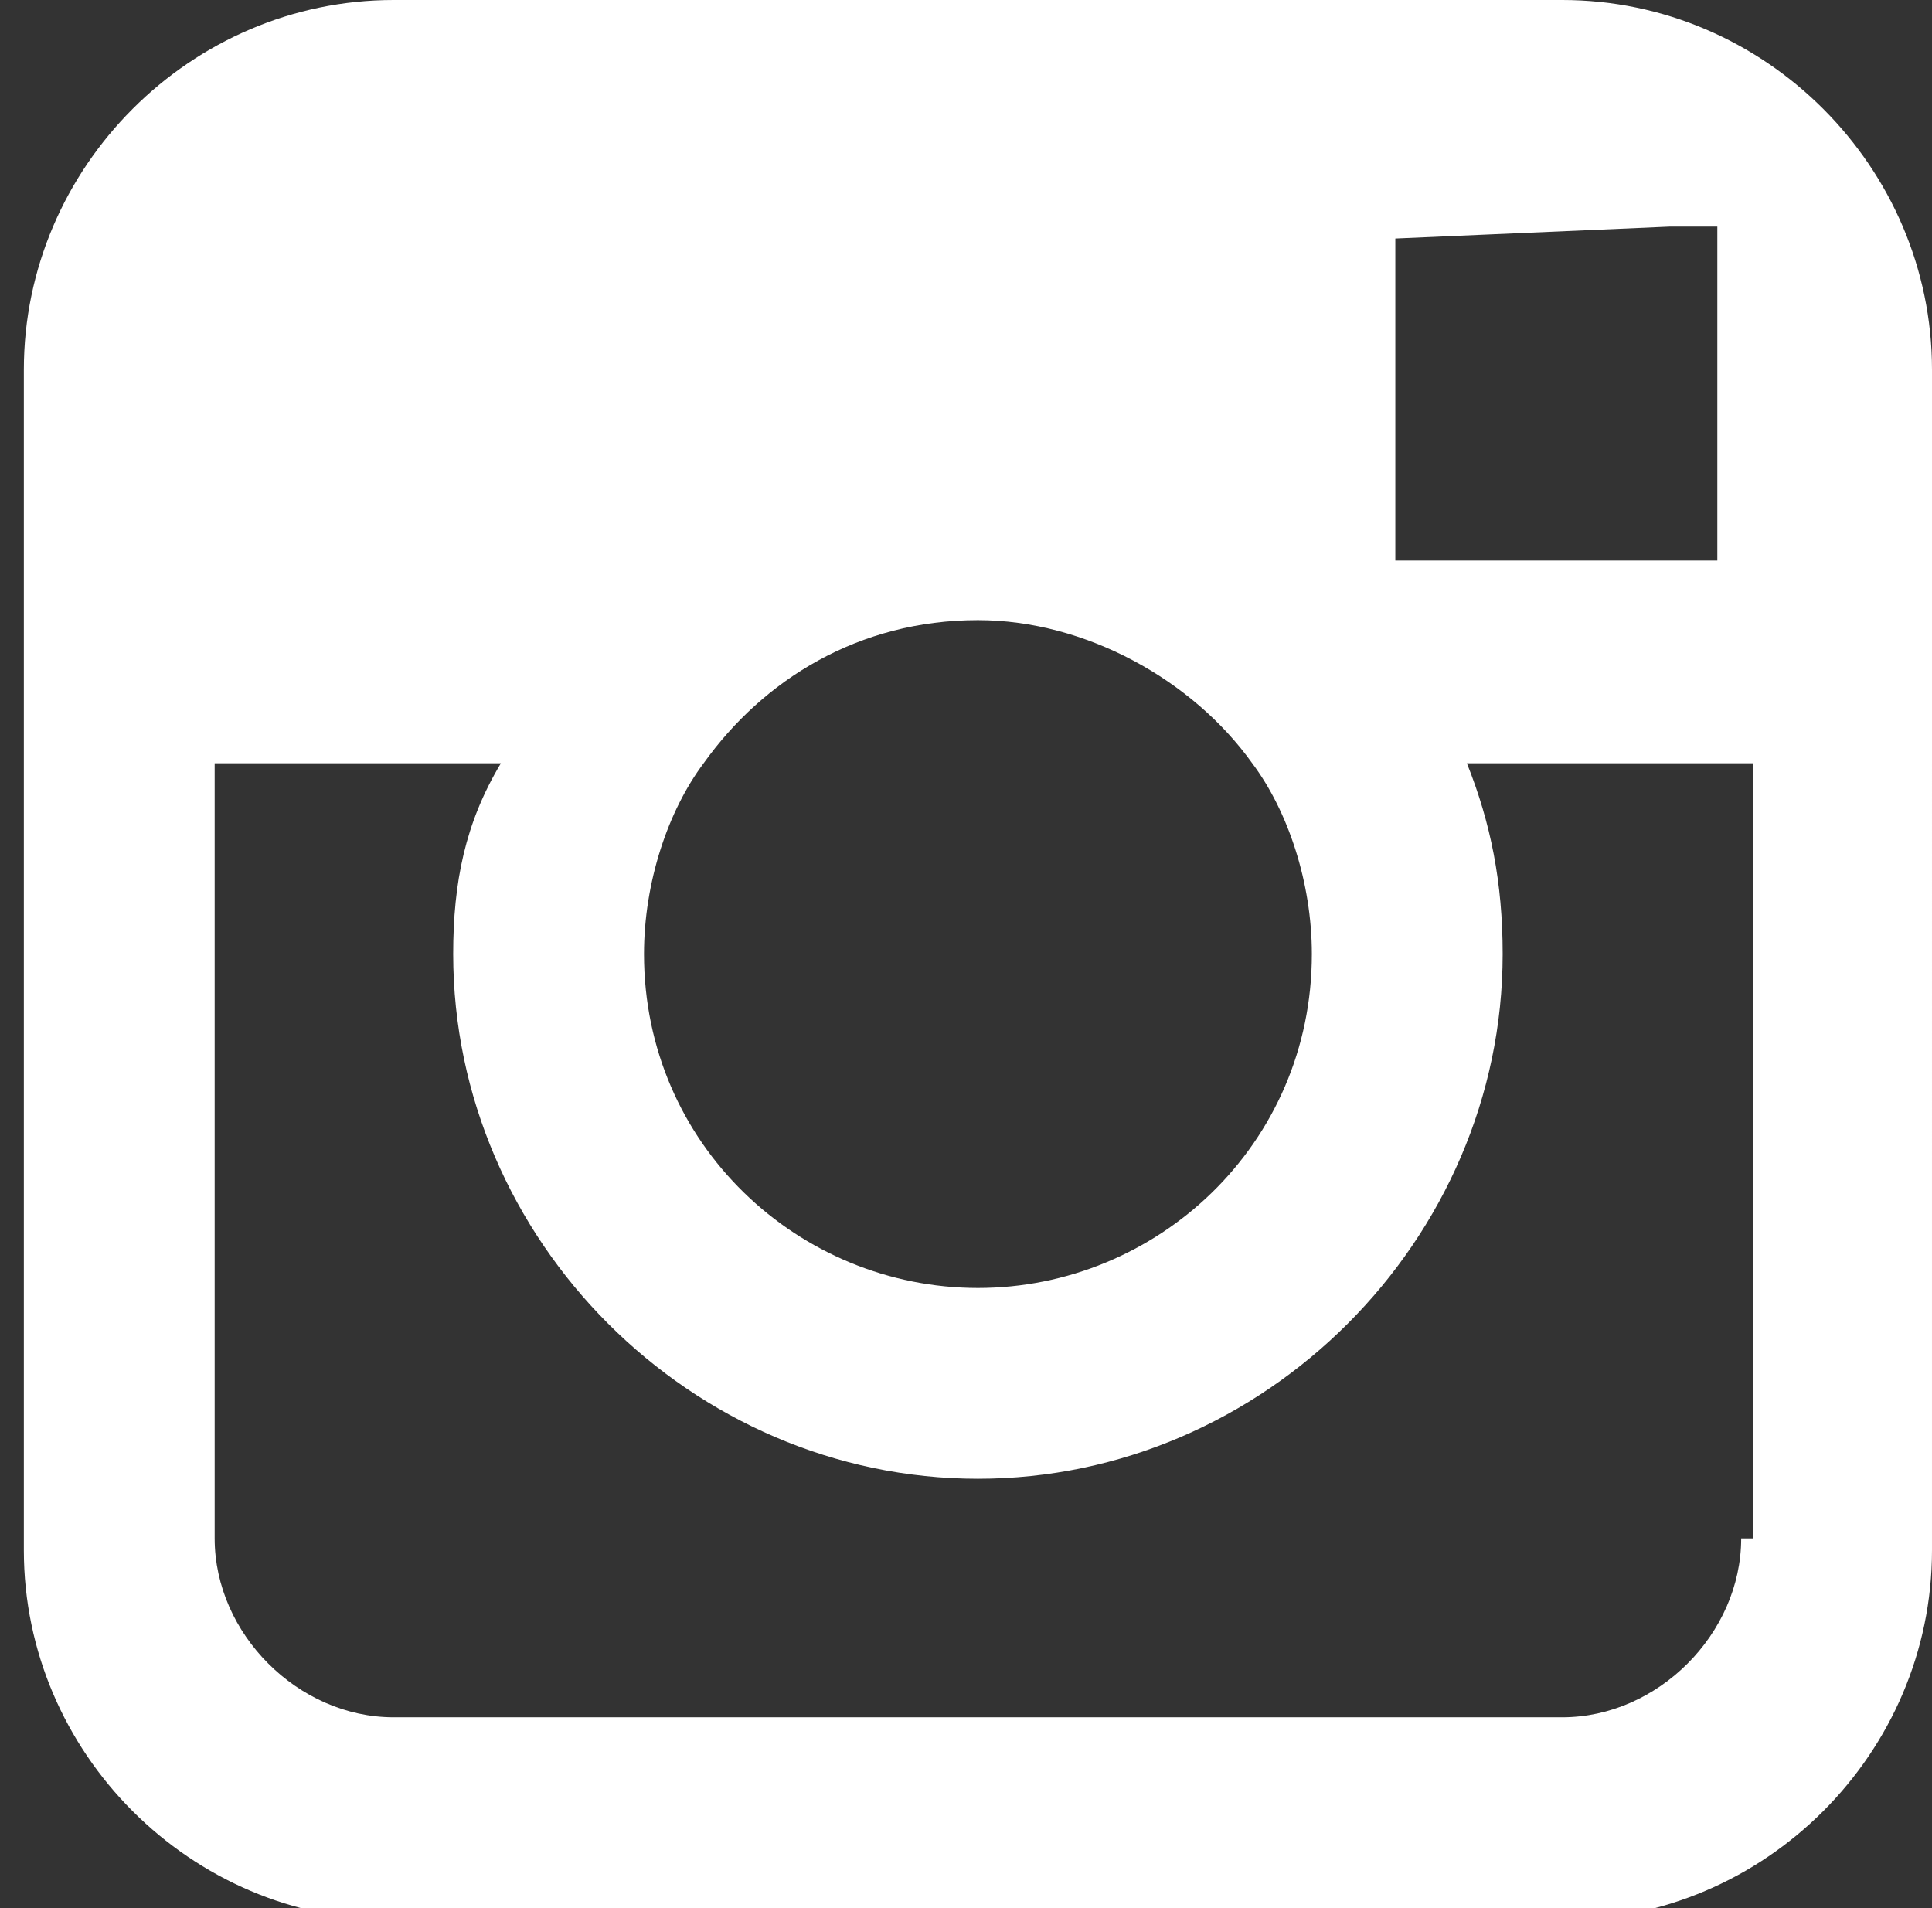 <?xml version="1.0" encoding="utf-8"?>
<!-- Generator: Adobe Illustrator 19.1.0, SVG Export Plug-In . SVG Version: 6.00 Build 0)  -->
<svg version="1.1" id="Calque_3" xmlns="http://www.w3.org/2000/svg" xmlns:xlink="http://www.w3.org/1999/xlink" x="0px" y="0px"
	 viewBox="0 0 16.2 16" style="enable-background:new 0 0 16.2 16;" xml:space="preserve">
<rect x="0" y="0" width="16.2" height="16" fill="#333333" stroke="none"/>
<style type="text/css">
	.st0{fill:#FFFFFF;}
</style>
<path class="st0" d="M13.1,0H3.3C1.6,0,0.2,1.4,0.2,3.1v3.3v6.6c0,1.7,1.4,3.1,3.1,3.1h9.8c1.7,0,3.1-1.4,3.1-3.1V6.4V3.1
	C16.2,1.4,14.8,0,13.1,0z M14,1.9l0.4,0v0.4v2.4l-2.7,0l0-2.7L14,1.9z M5.9,6.4c0.5-0.7,1.3-1.2,2.3-1.2c0.9,0,1.8,0.5,2.3,1.2
	C10.8,6.8,11,7.4,11,8c0,1.6-1.3,2.8-2.8,2.8S5.4,9.6,5.4,8C5.4,7.4,5.6,6.8,5.9,6.4z M14.6,12.9c0,0.8-0.7,1.5-1.5,1.5H3.3
	c-0.8,0-1.5-0.7-1.5-1.5V6.4h2.4C3.9,6.9,3.8,7.4,3.8,8c0,2.4,2,4.4,4.4,4.4c2.4,0,4.4-2,4.4-4.4c0-0.6-0.1-1.1-0.3-1.6h2.4V12.9z"
	/>
</svg>
